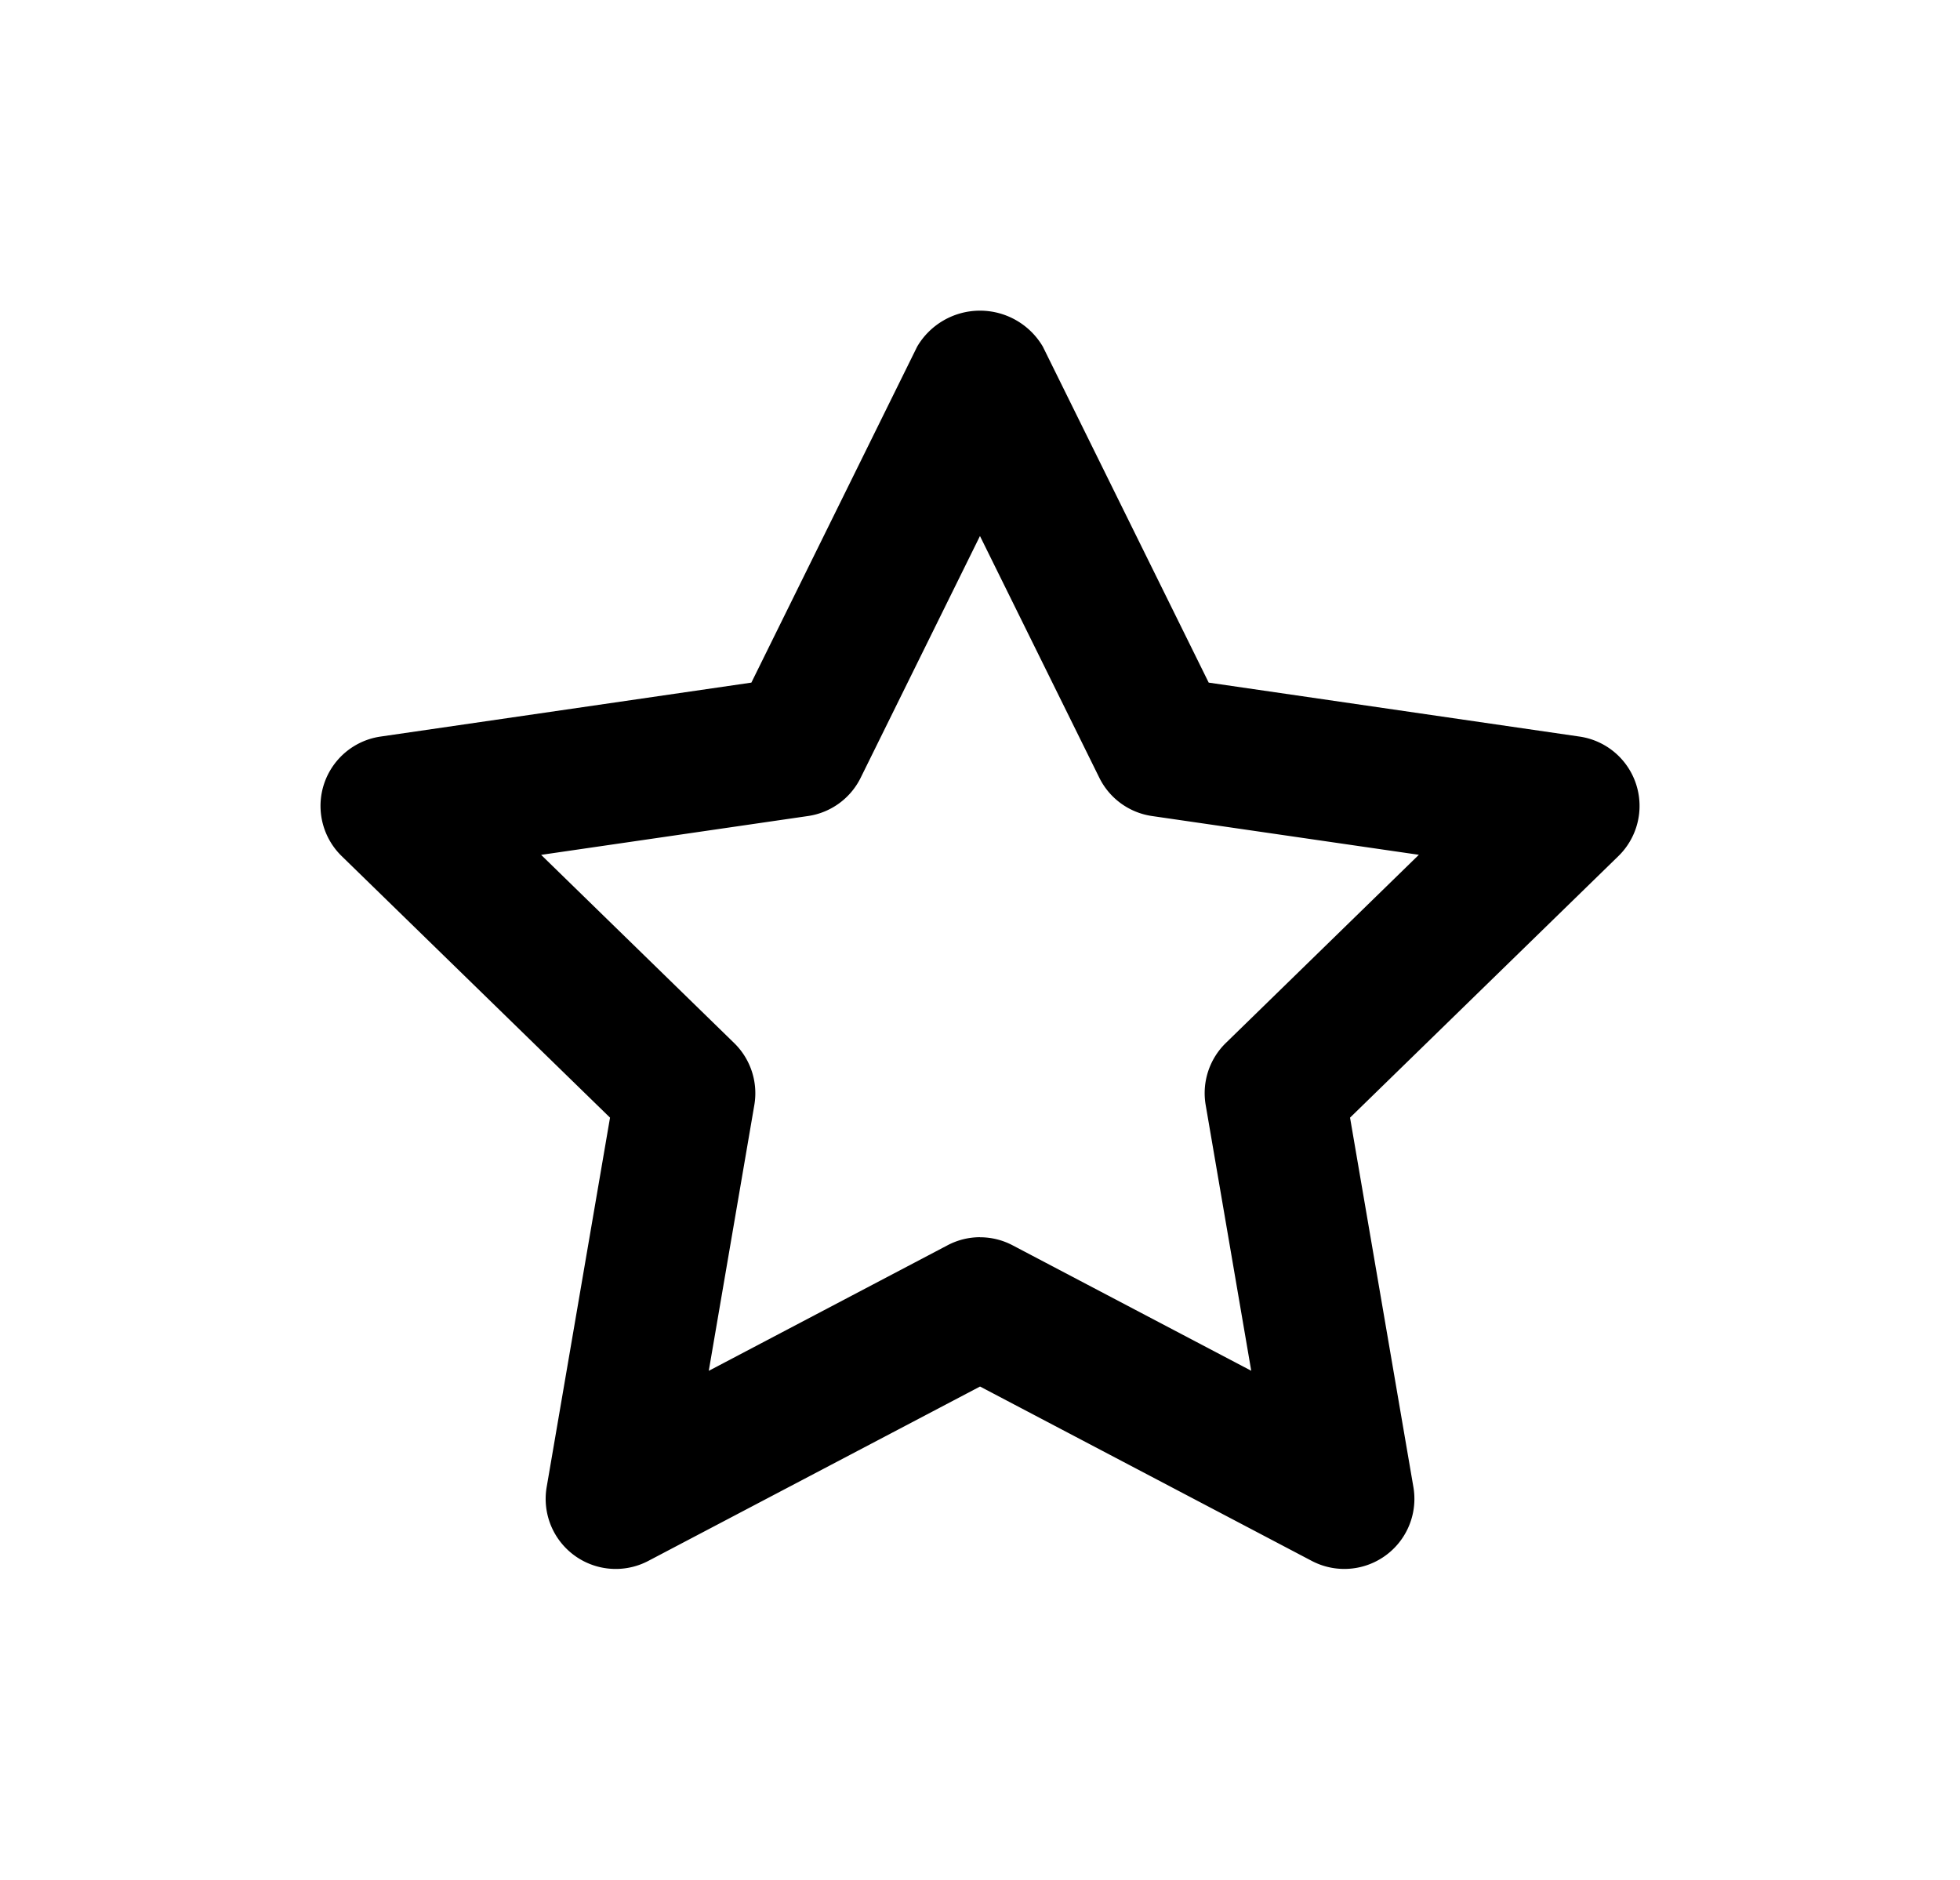 <svg id="Capa_1" data-name="Capa 1" xmlns="http://www.w3.org/2000/svg" viewBox="0 0 27.969 26.823"><defs> </defs><title>STAR</title><path class="cls-1" d="M8.786,22.389a1,1,0,0,1-.985-1.169l.904-5.271L4.875,12.216a1.0 1,0,0,1,.555-1.705l5.292-.77,2.366-4.795a1.04,1.04,0,0,1,1.793,0l2.367,4.795,5.292.77a1.0 1,0,0,1,.555,1.705l-3.83,3.733.904,5.271a1.0 1,0,0,1-1.451,1.054l-4.733-2.488L9.252,22.274A.999.999,0,0,1,8.786,22.389Zm5.198-4.733a.996.996,0,0,1,.466.115l3.405,1.79-.65-3.792a1.0 1,0,0,1,.287-.885l2.755-2.686L16.44,11.645a.998.998,0,0,1-.753-.547L13.984,7.649l-1.702,3.449a.998.998,0,0,1-.753.547l-3.807.554,2.755,2.686a1.0 1,0,0,1,.287.885l-.65,3.792,3.404-1.79A.996.996,0,0,1,13.984,17.655Z"/></svg>
